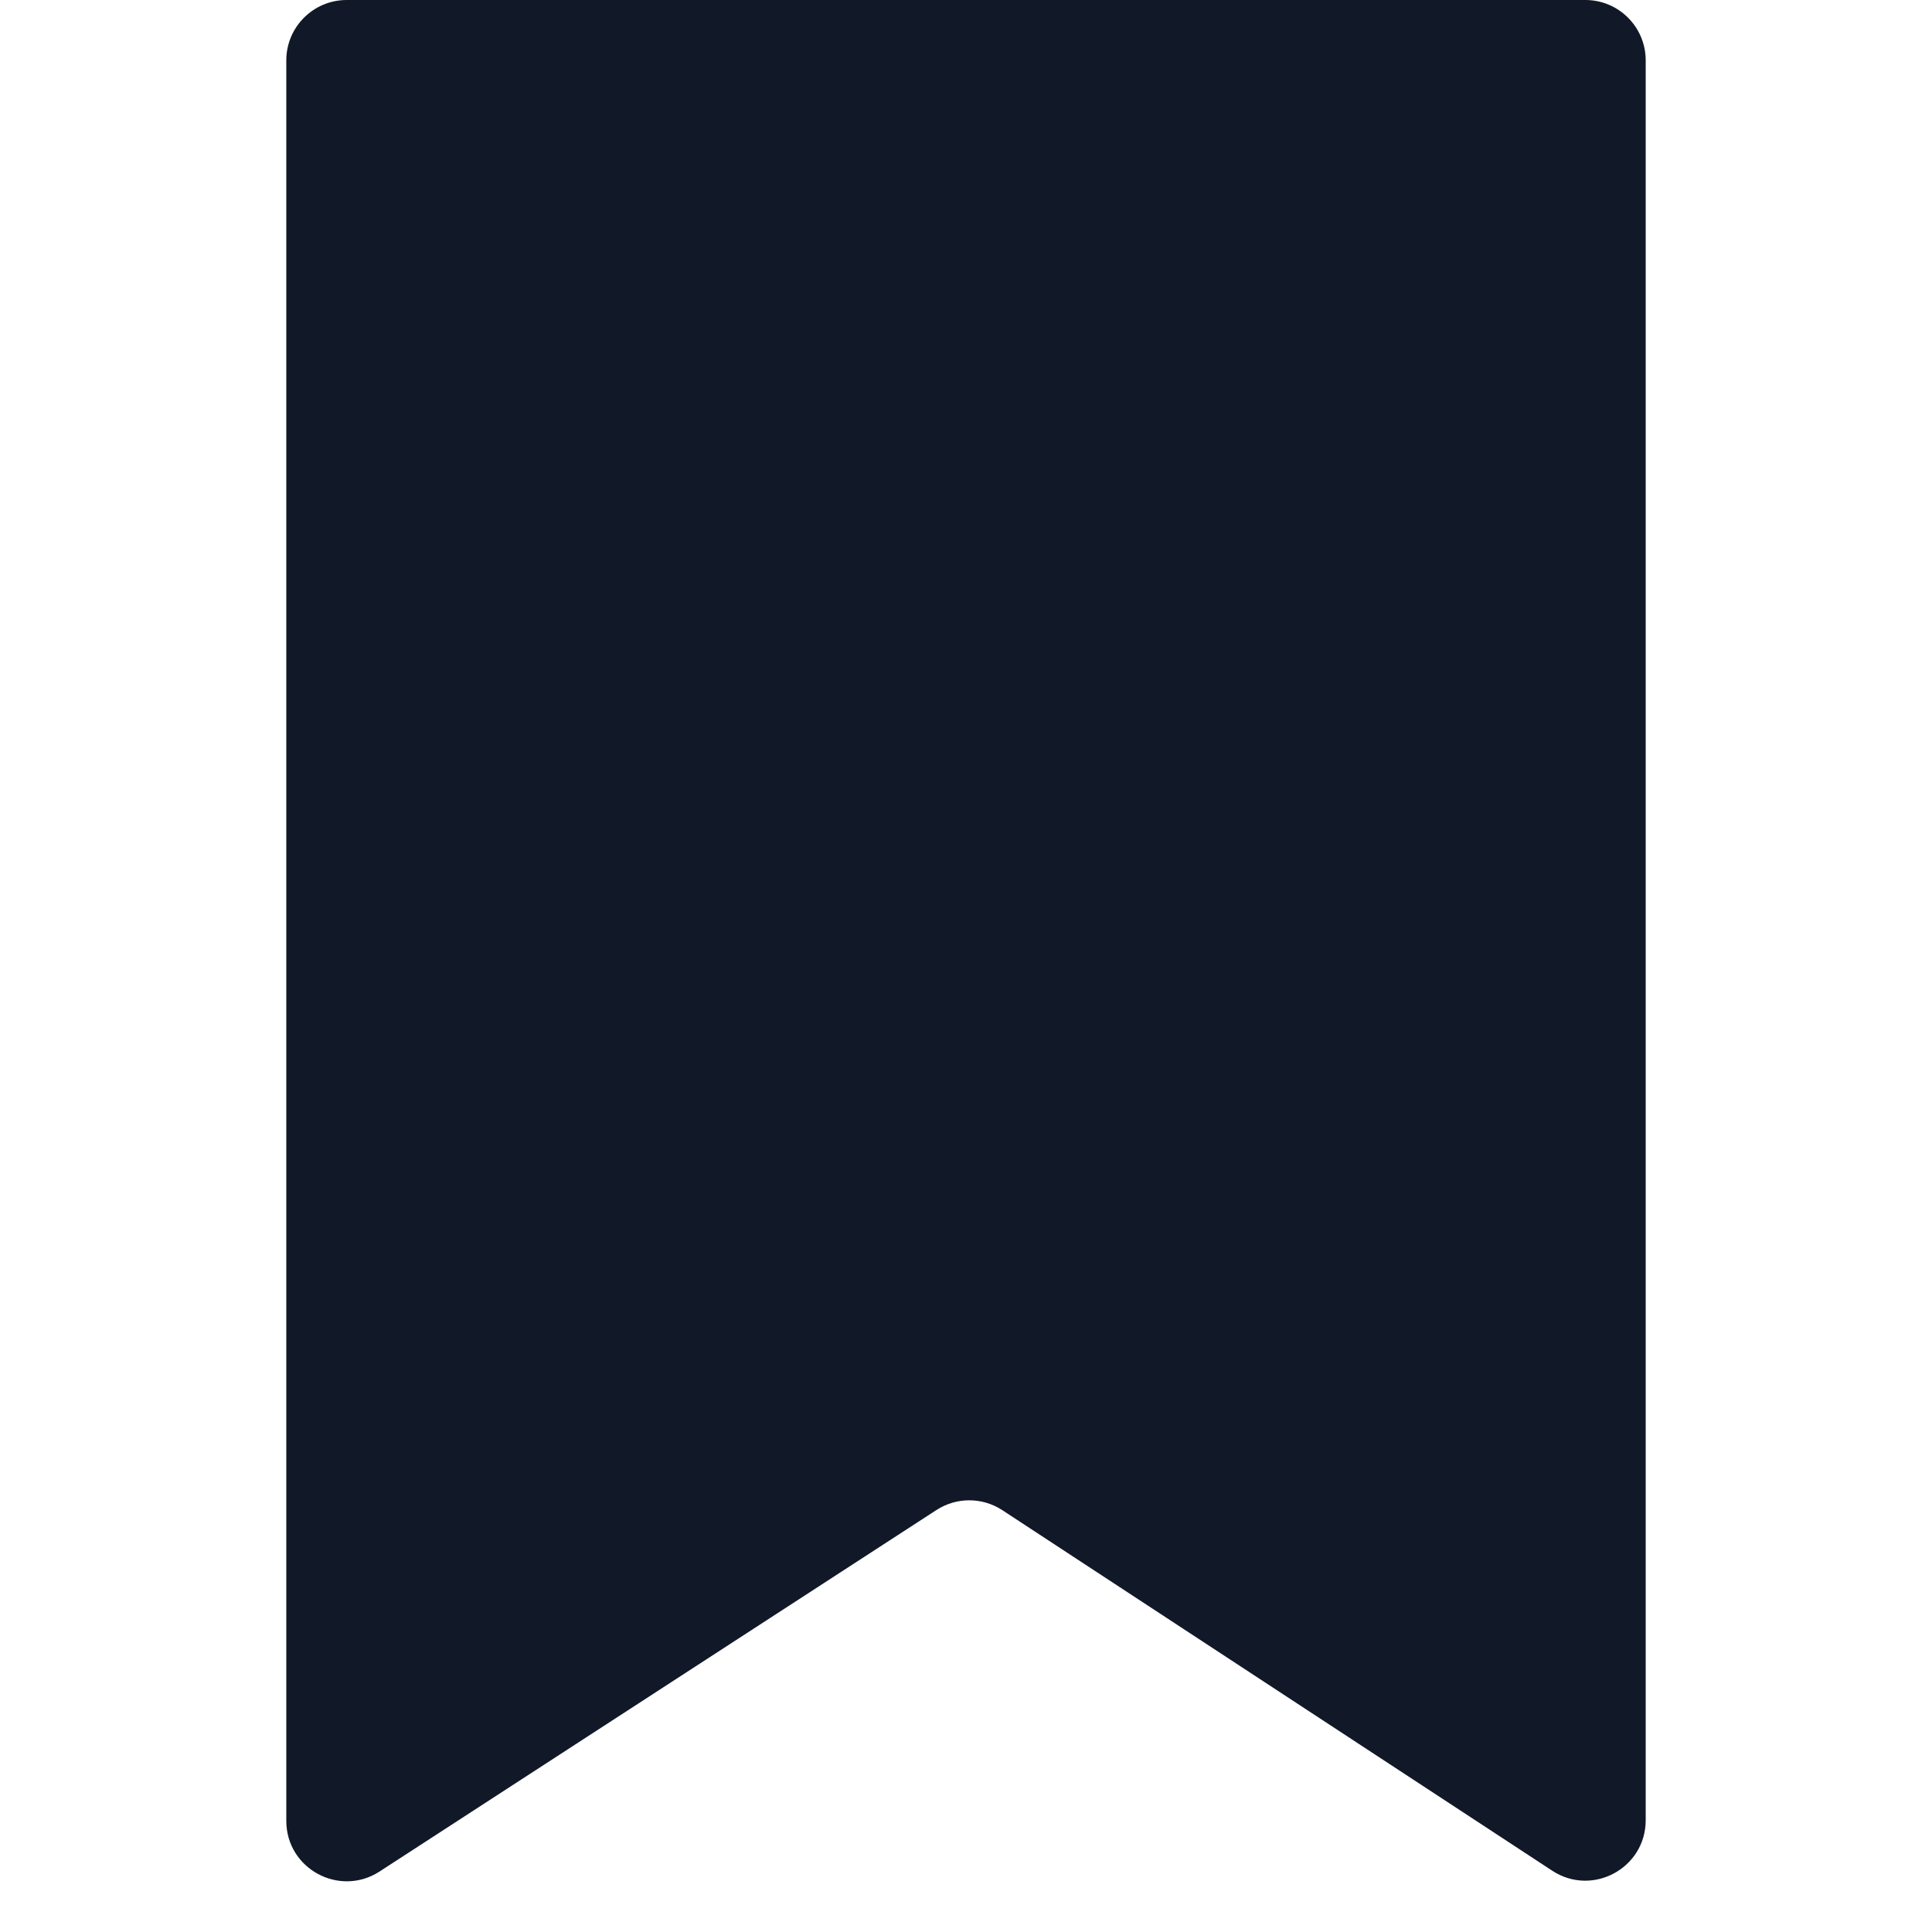 <svg width="32" height="32" viewBox="0 0 32 32" fill="none" xmlns="http://www.w3.org/2000/svg">
<path d="M4.742 30.159V1C4.742 0.448 5.19 0 5.742 0H26.258C26.811 0 27.258 0.448 27.258 1V30.148C27.258 30.944 26.375 31.421 25.71 30.985L16.603 25.014C16.271 24.796 15.843 24.795 15.51 25.011L6.287 30.998C5.621 31.429 4.742 30.952 4.742 30.159Z" fill="#111827"/>
</svg>
